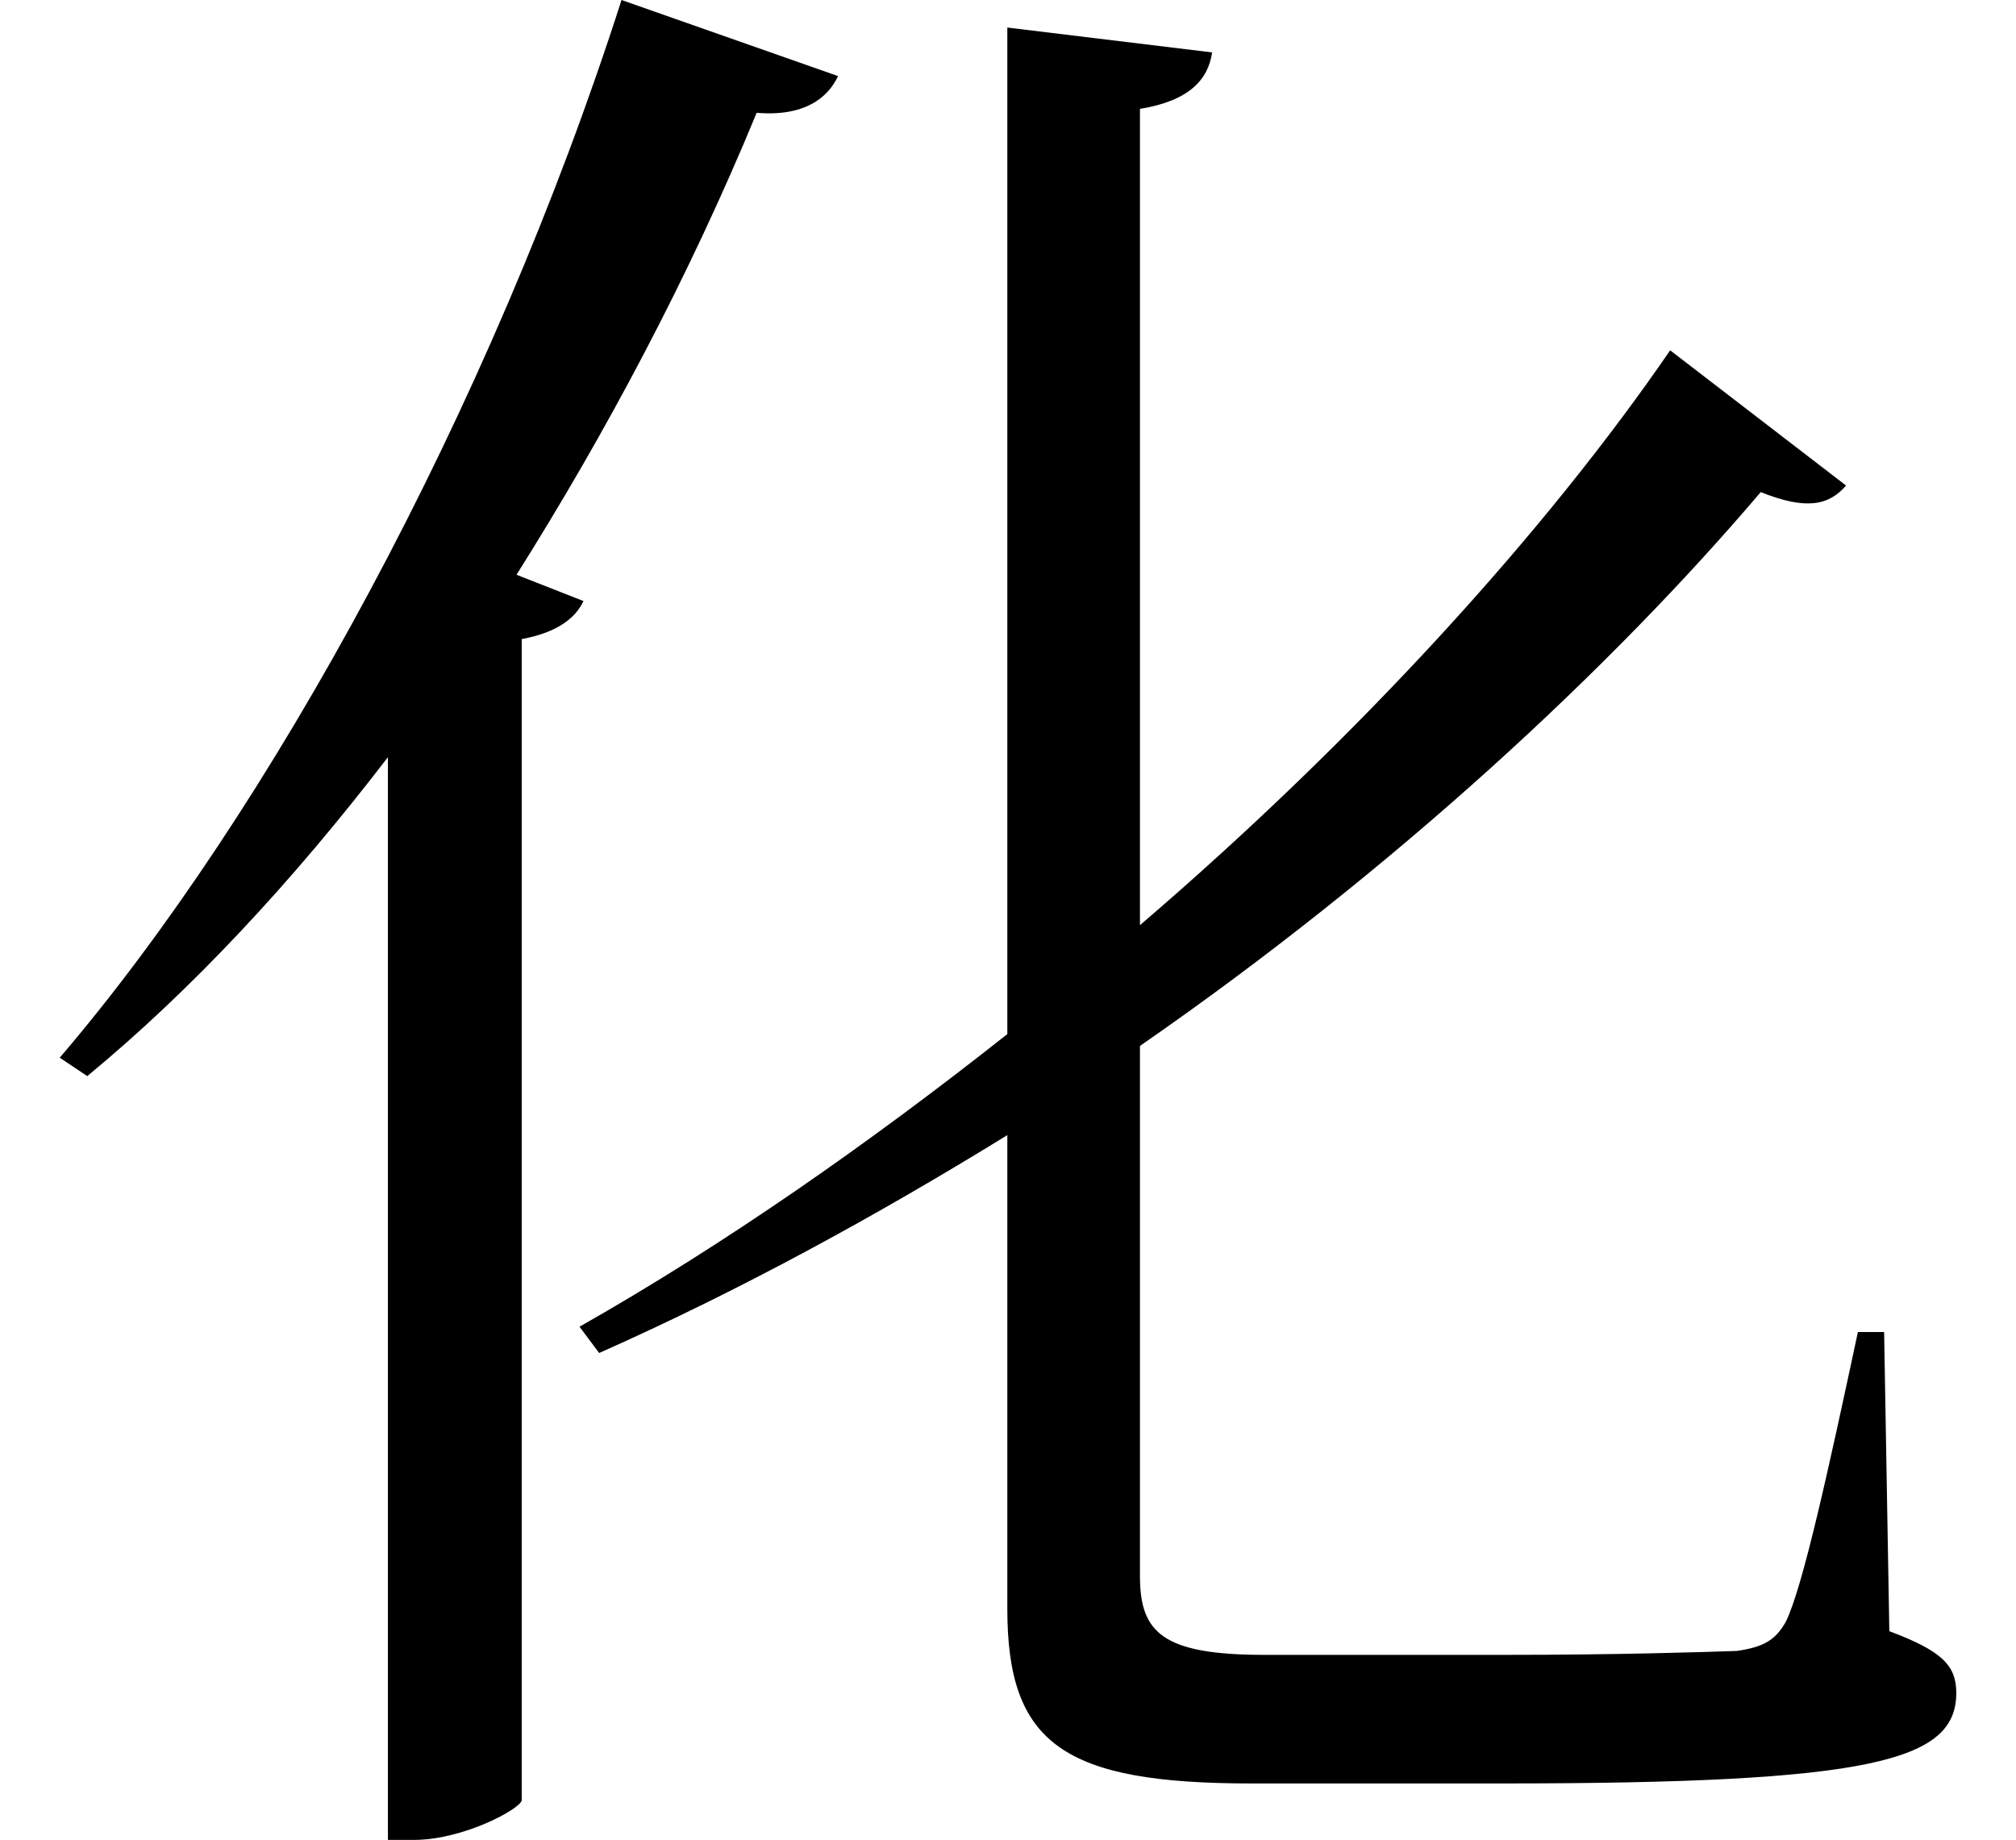 <svg height="21.906" viewBox="0 0 24 21.906" width="24" xmlns="http://www.w3.org/2000/svg">
<path d="M19.703,15.891 C18.234,13.75 16.016,11.297 13.391,9.047 L13.391,18.766 C13.969,18.859 14.203,19.109 14.25,19.438 L11.812,19.734 L11.812,7.75 C10.172,6.453 8.453,5.25 6.719,4.266 L6.953,3.953 C8.641,4.703 10.266,5.594 11.812,6.547 L11.812,0.906 C11.812,-0.703 12.484,-1.172 14.719,-1.172 L17.688,-1.172 C22.109,-1.172 23.109,-0.906 23.109,-0.094 C23.109,0.234 22.938,0.406 22.312,0.641 L22.25,4.203 L21.938,4.203 C21.594,2.594 21.281,1.156 21.078,0.75 C20.953,0.531 20.812,0.453 20.5,0.406 C20.062,0.391 19.078,0.359 17.734,0.359 L14.875,0.359 C13.656,0.359 13.391,0.625 13.391,1.297 L13.391,7.609 C16.438,9.719 19.016,12.125 20.781,14.203 C21.328,13.984 21.594,14.047 21.797,14.281 Z M7.219,20.062 C5.656,15.188 3.031,10.391 0.531,7.469 L0.859,7.25 C2.109,8.281 3.312,9.578 4.438,11.047 L4.438,-1.844 L4.75,-1.844 C5.328,-1.844 6,-1.484 6.031,-1.375 L6.031,12.453 C6.453,12.531 6.672,12.703 6.766,12.906 L5.969,13.219 C7.031,14.906 8.016,16.75 8.828,18.719 C9.391,18.672 9.672,18.891 9.797,19.156 Z" transform="translate(0.18, 20.062) scale(1, -1)"/>
</svg>